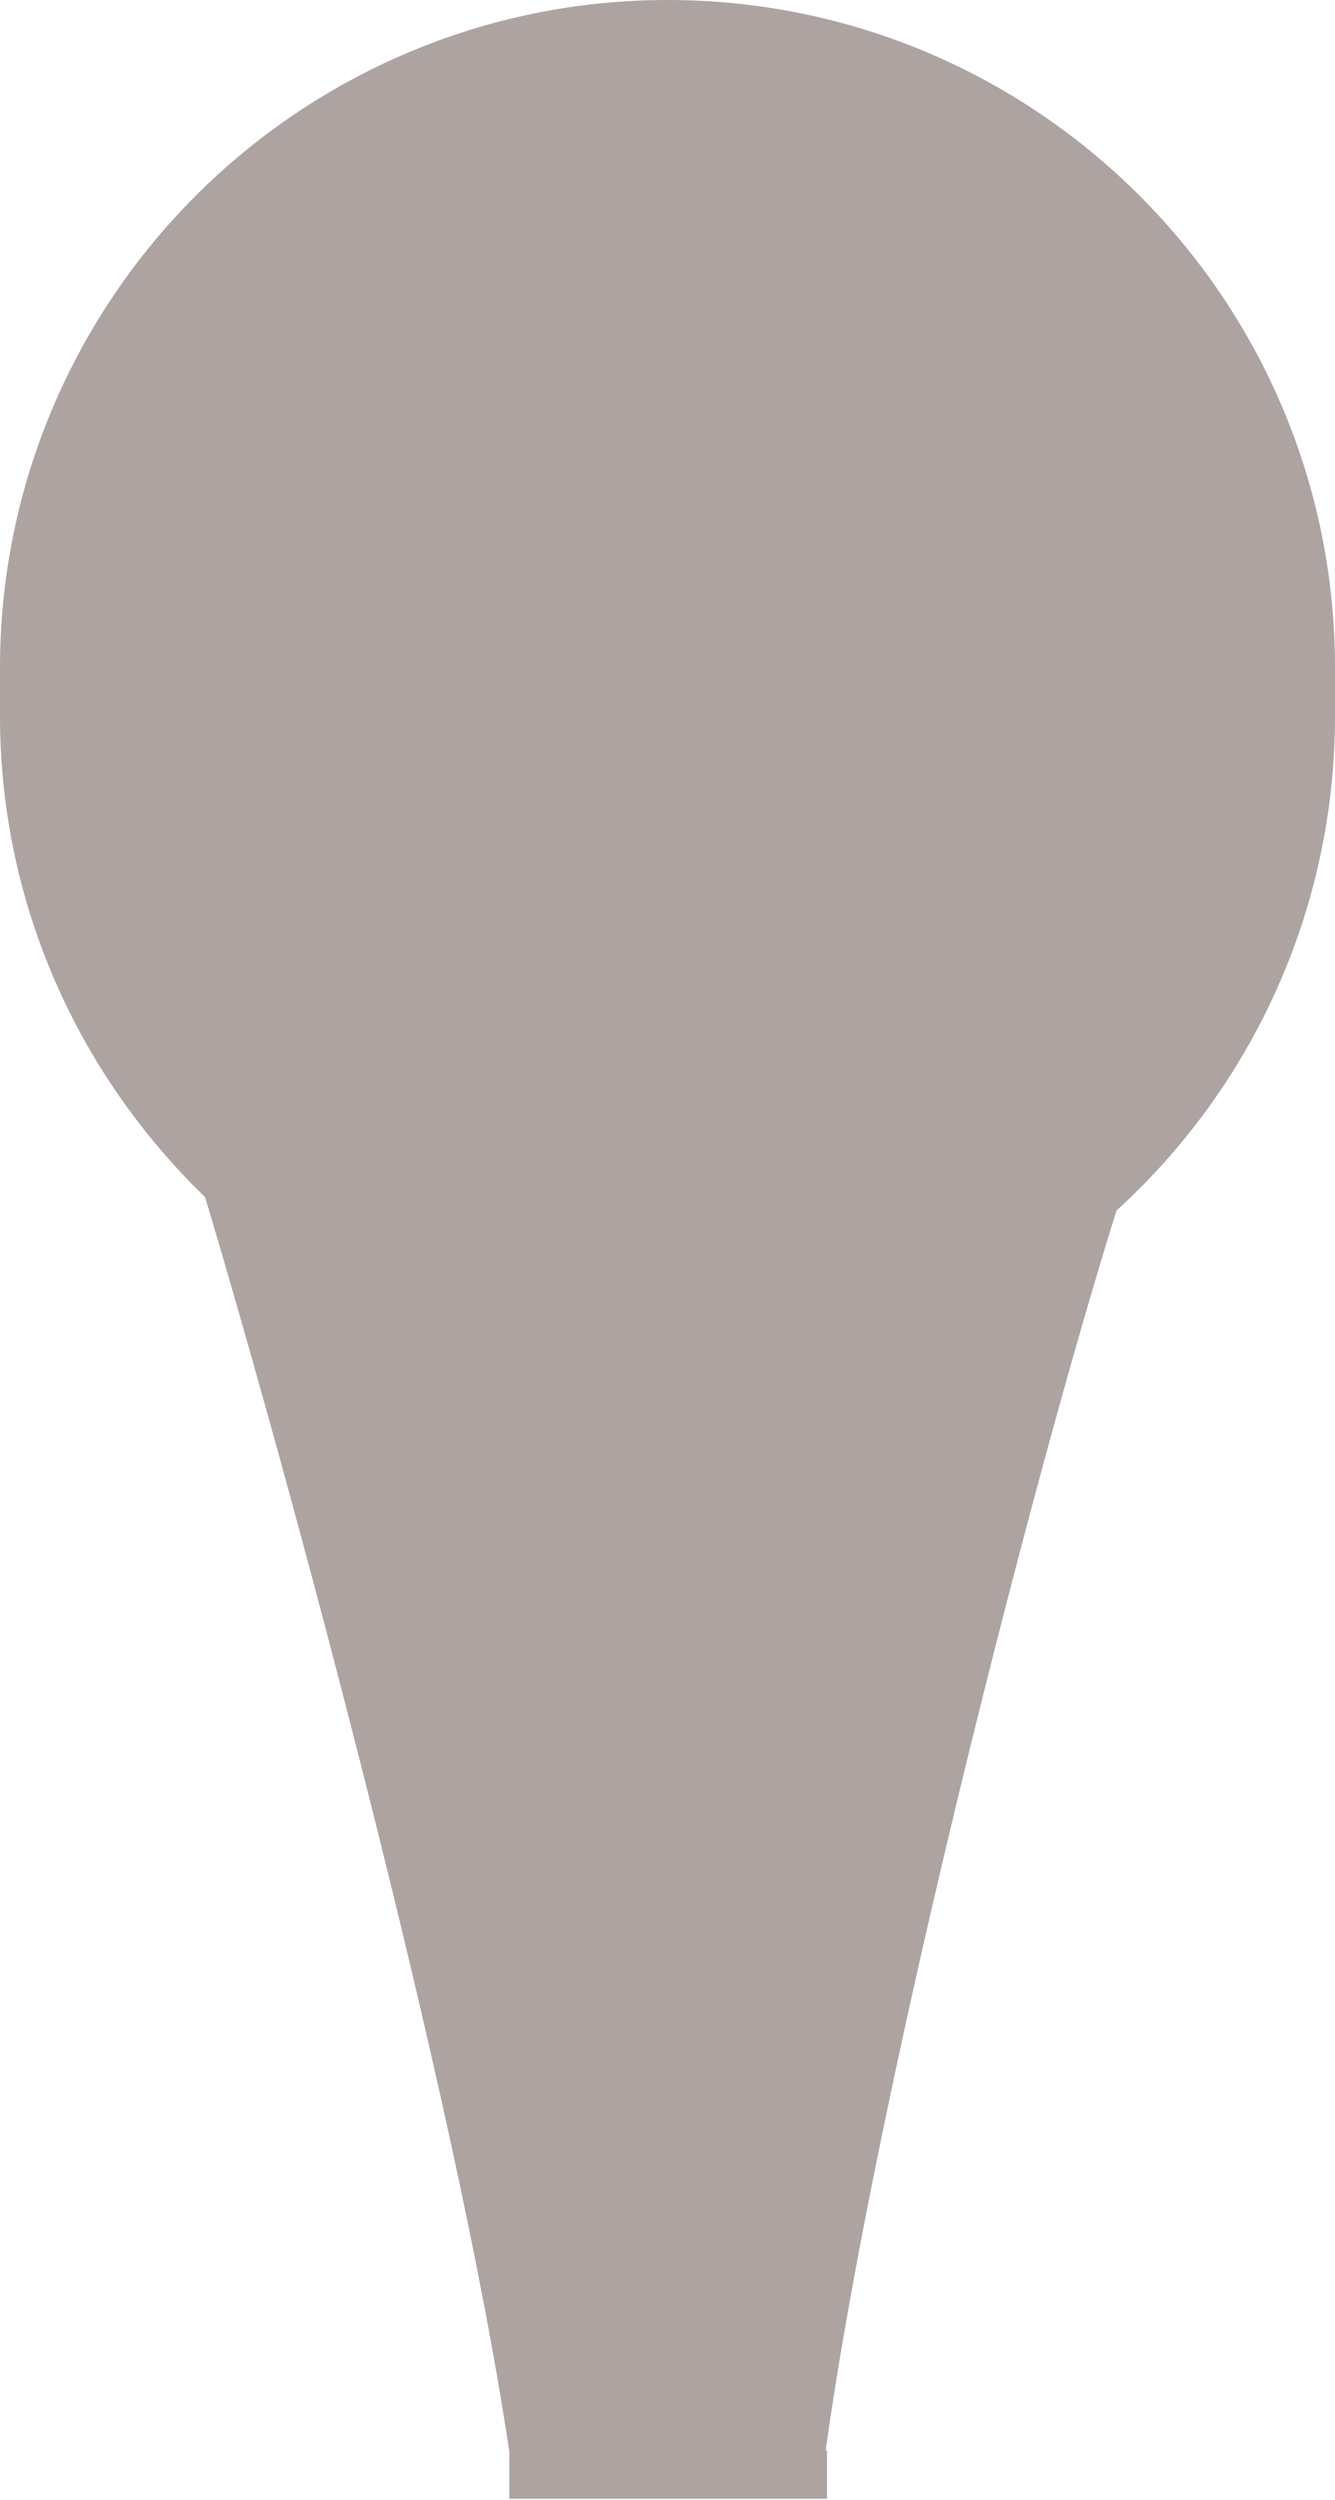 <svg xmlns="http://www.w3.org/2000/svg" viewBox="0 0 99.6 186.5"><path opacity=".4" fill="#341A16" d="M61.6 182.8c3.7-26.6 15.3-72.1 21.7-92.5 10-9.1 16.3-22.3 16.3-36.9v-1.8-1.8C99.6 22.3 77.3 0 49.8 0 36.1 0 23.6 5.6 14.6 14.6 5.6 23.6 0 36.1 0 49.8v3.6c0 14.1 5.9 26.8 15.3 35.9 6 20 18.7 66.7 22.7 93.6v3.5h23.7v-3.6z"/></svg>